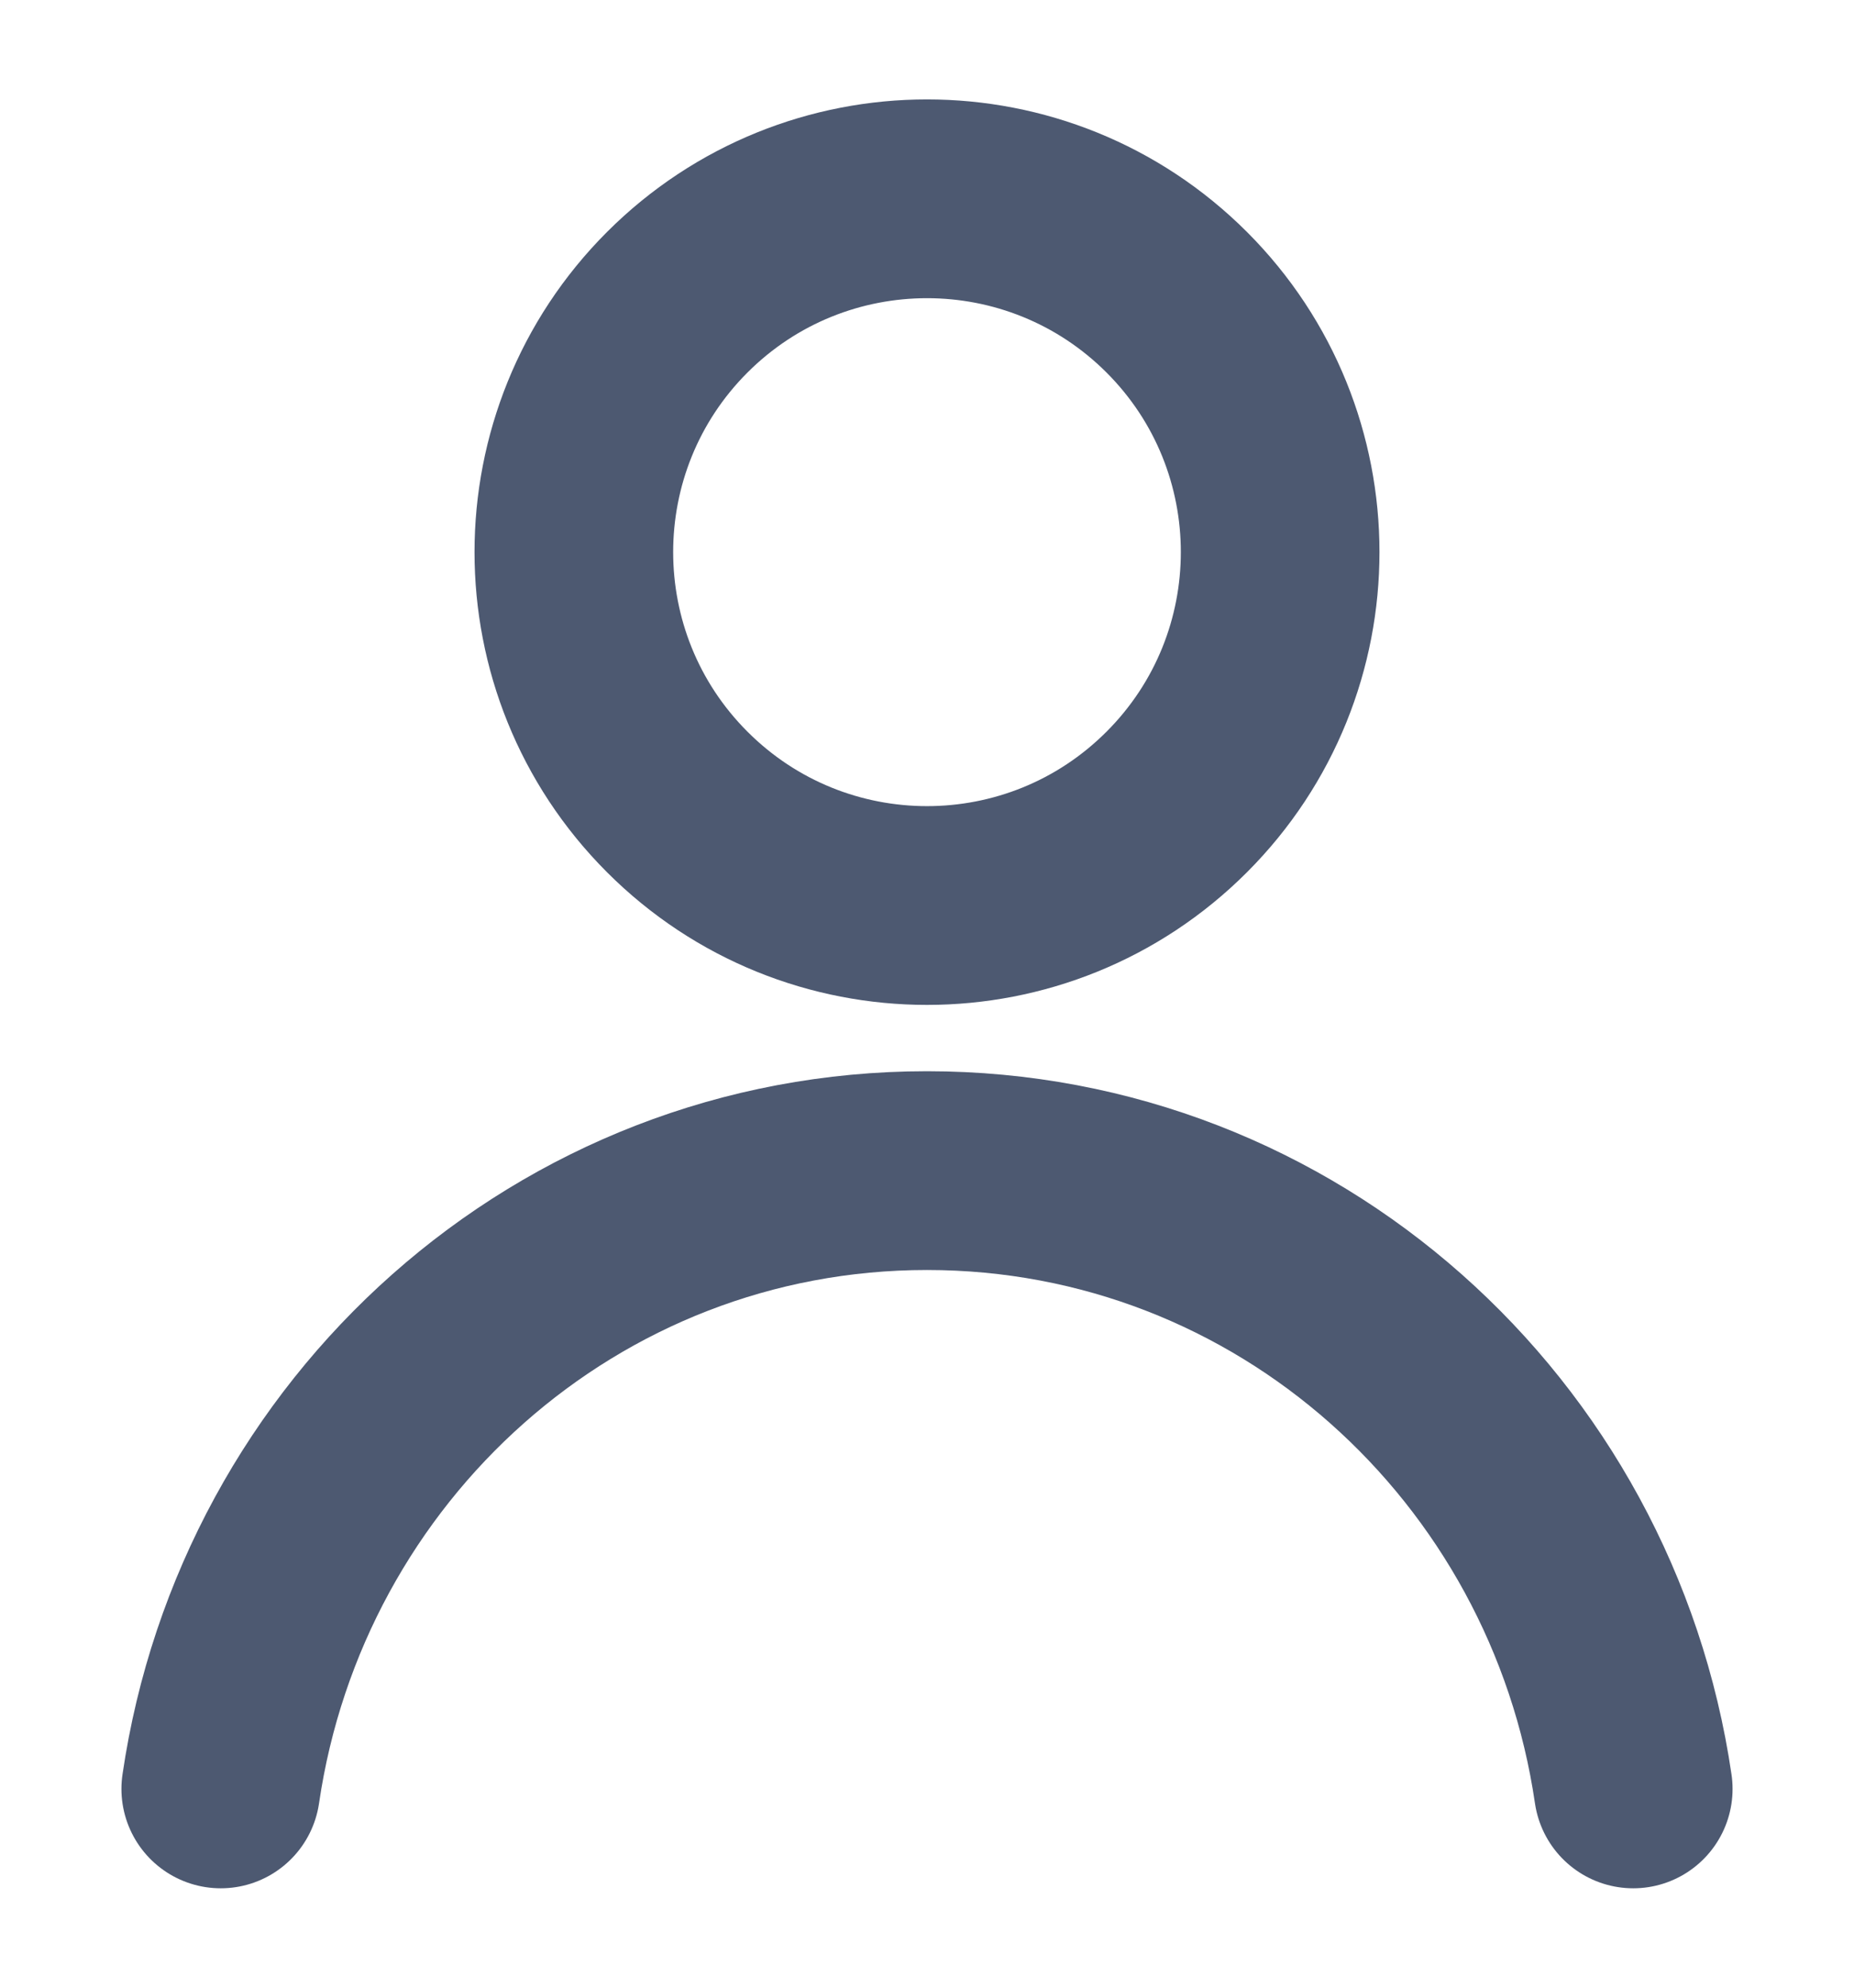 <svg width="14" height="15" viewBox="0 0 14 15" fill="none" xmlns="http://www.w3.org/2000/svg">
<path d="M12.333 13.5C11.947 10.864 9.718 8.834 7 8.834C4.282 8.834 2.053 10.864 1.667 13.5" stroke="#4D5971" stroke-width="1.5" stroke-linecap="round" stroke-linejoin="round"/>
<path d="M8.886 2.281C9.927 3.322 9.927 5.011 8.886 6.052C7.844 7.094 6.156 7.094 5.114 6.052C4.073 5.011 4.073 3.322 5.114 2.281C6.156 1.24 7.844 1.24 8.886 2.281" stroke="#4D5971" stroke-width="1.5" stroke-linecap="round" stroke-linejoin="round"/>
</svg>
